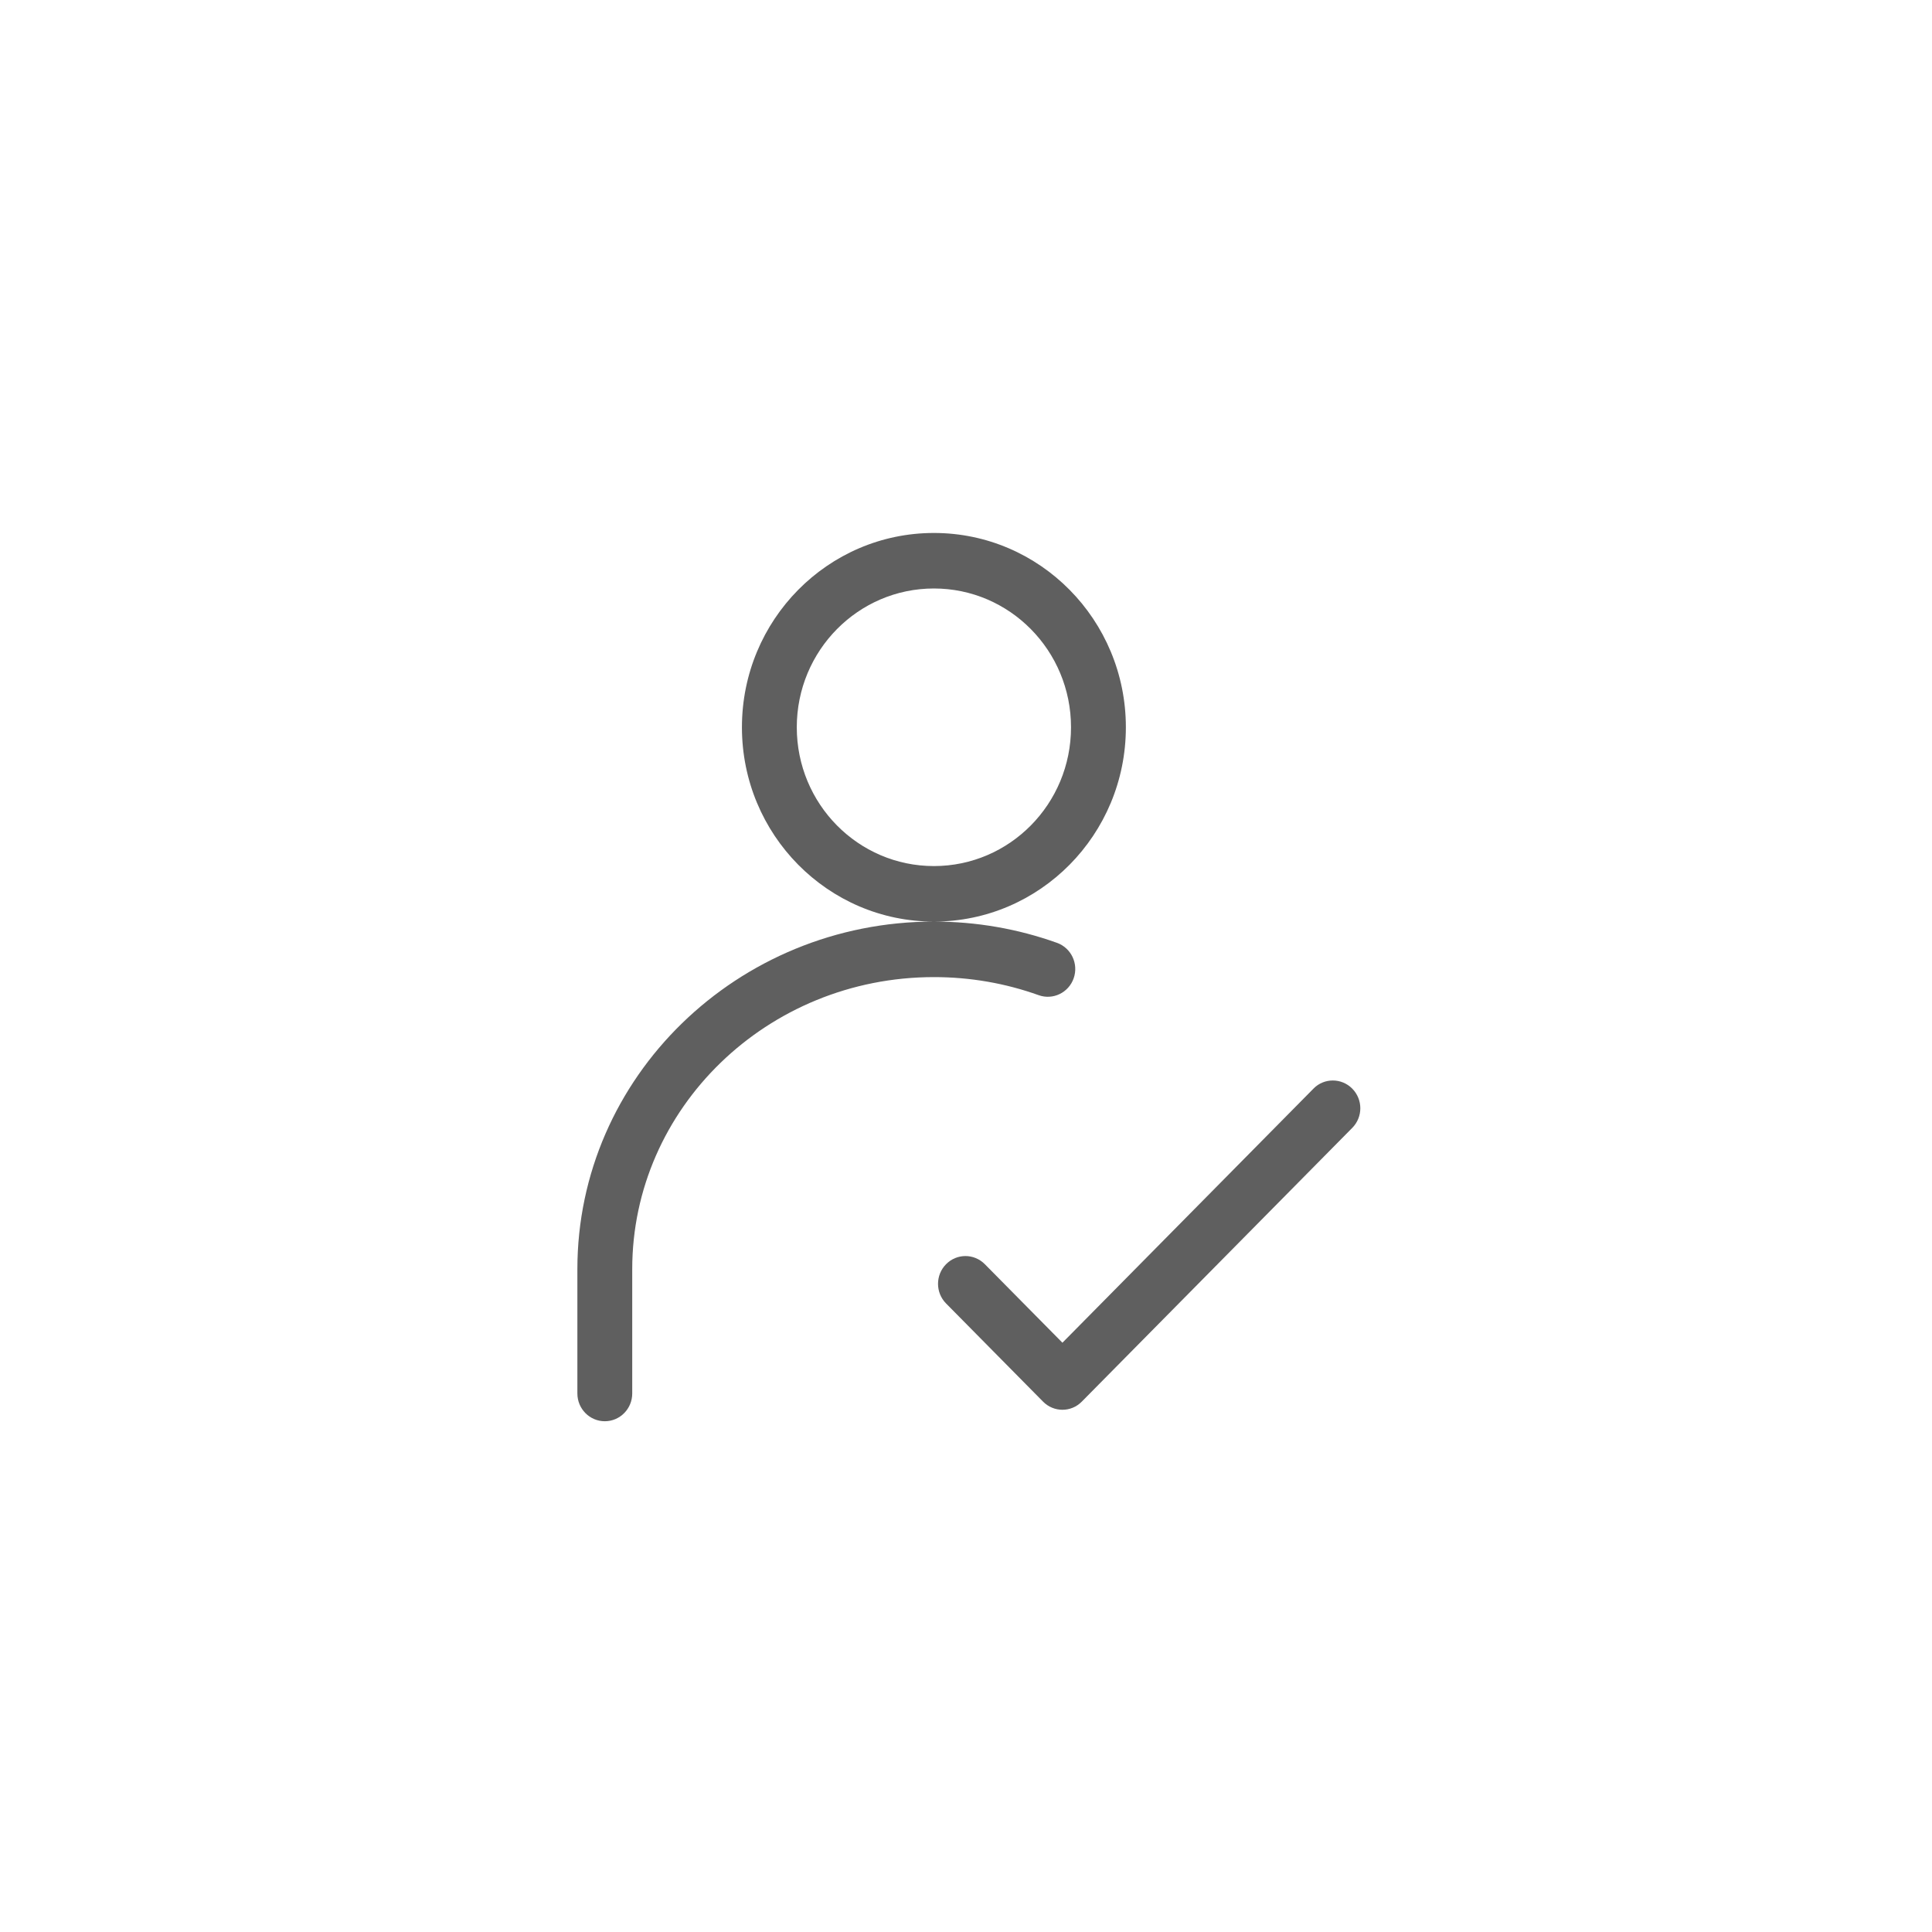 <?xml version="1.0" encoding="UTF-8" standalone="no"?>
<svg width="87px" height="87px" viewBox="0 0 87 87" version="1.1" xmlns="http://www.w3.org/2000/svg" xmlns:xlink="http://www.w3.org/1999/xlink" xmlns:sketch="http://www.bohemiancoding.com/sketch/ns">
    <!-- Generator: Sketch 3.2.2 (9983) - http://www.bohemiancoding.com/sketch -->
    <title>user</title>
    <desc>Created with Sketch.</desc>
    <defs></defs>
    <g id="Page-1" stroke="none" stroke-width="1" fill="none" fill-rule="evenodd" sketch:type="MSPage">
        <g id="icons" sketch:type="MSArtboardGroup" transform="translate(-184, -358)" fill="#5F5F5F">
            <g id="Content-icons" sketch:type="MSLayerGroup" transform="translate(88, 263)">
                <g id="icon-user" transform="translate(97, 96)" sketch:type="MSShapeGroup">
                    <g id="Oval-74-+-Rectangle-373" transform="translate(25, 23)">
                        <path d="M24.699,8.75 C24.699,3.918 20.829,0 16.055,0 C11.28,0 7.41,3.918 7.41,8.75 C7.41,13.582 11.28,17.5 16.055,17.5 C20.829,17.5 24.699,13.582 24.699,8.75 L24.699,8.75 Z M9.88,8.75 C9.88,5.298 12.644,2.5 16.055,2.5 C19.465,2.5 22.229,5.298 22.229,8.75 C22.229,12.202 19.465,15 16.055,15 C12.644,15 9.88,12.202 9.88,8.75 L9.88,8.75 Z M16.057,17.5 C7.206,17.5 0,24.503 0,33.151 L0,38.75 C0,39.44 0.553,40 1.235,40 C1.917,40 2.47,39.44 2.47,38.75 L2.47,33.151 C2.47,25.907 8.548,20 16.057,20 C17.688,20 19.277,20.278 20.773,20.814 C21.415,21.044 22.121,20.703 22.349,20.053 C22.577,19.402 22.24,18.688 21.597,18.457 C19.837,17.827 17.969,17.5 16.057,17.5 L16.057,17.5 Z" id="Oval-74"></path>
                        <path d="M22.241,36.061 L33.154,25.015 C33.628,24.535 34.411,24.534 34.893,25.022 C35.379,25.514 35.376,26.301 34.895,26.788 L22.713,39.118 C22.229,39.608 21.451,39.604 20.969,39.116 C20.955,39.102 20.952,39.099 20.948,39.095 L16.602,34.696 C16.12,34.208 16.12,33.417 16.602,32.929 C17.088,32.437 17.866,32.441 18.348,32.928 L21.842,36.464 L22.241,36.061 L22.241,36.061 Z" id="Rectangle-373"></path>
                    </g>
                </g>
            </g>
        </g>
    </g>
</svg>